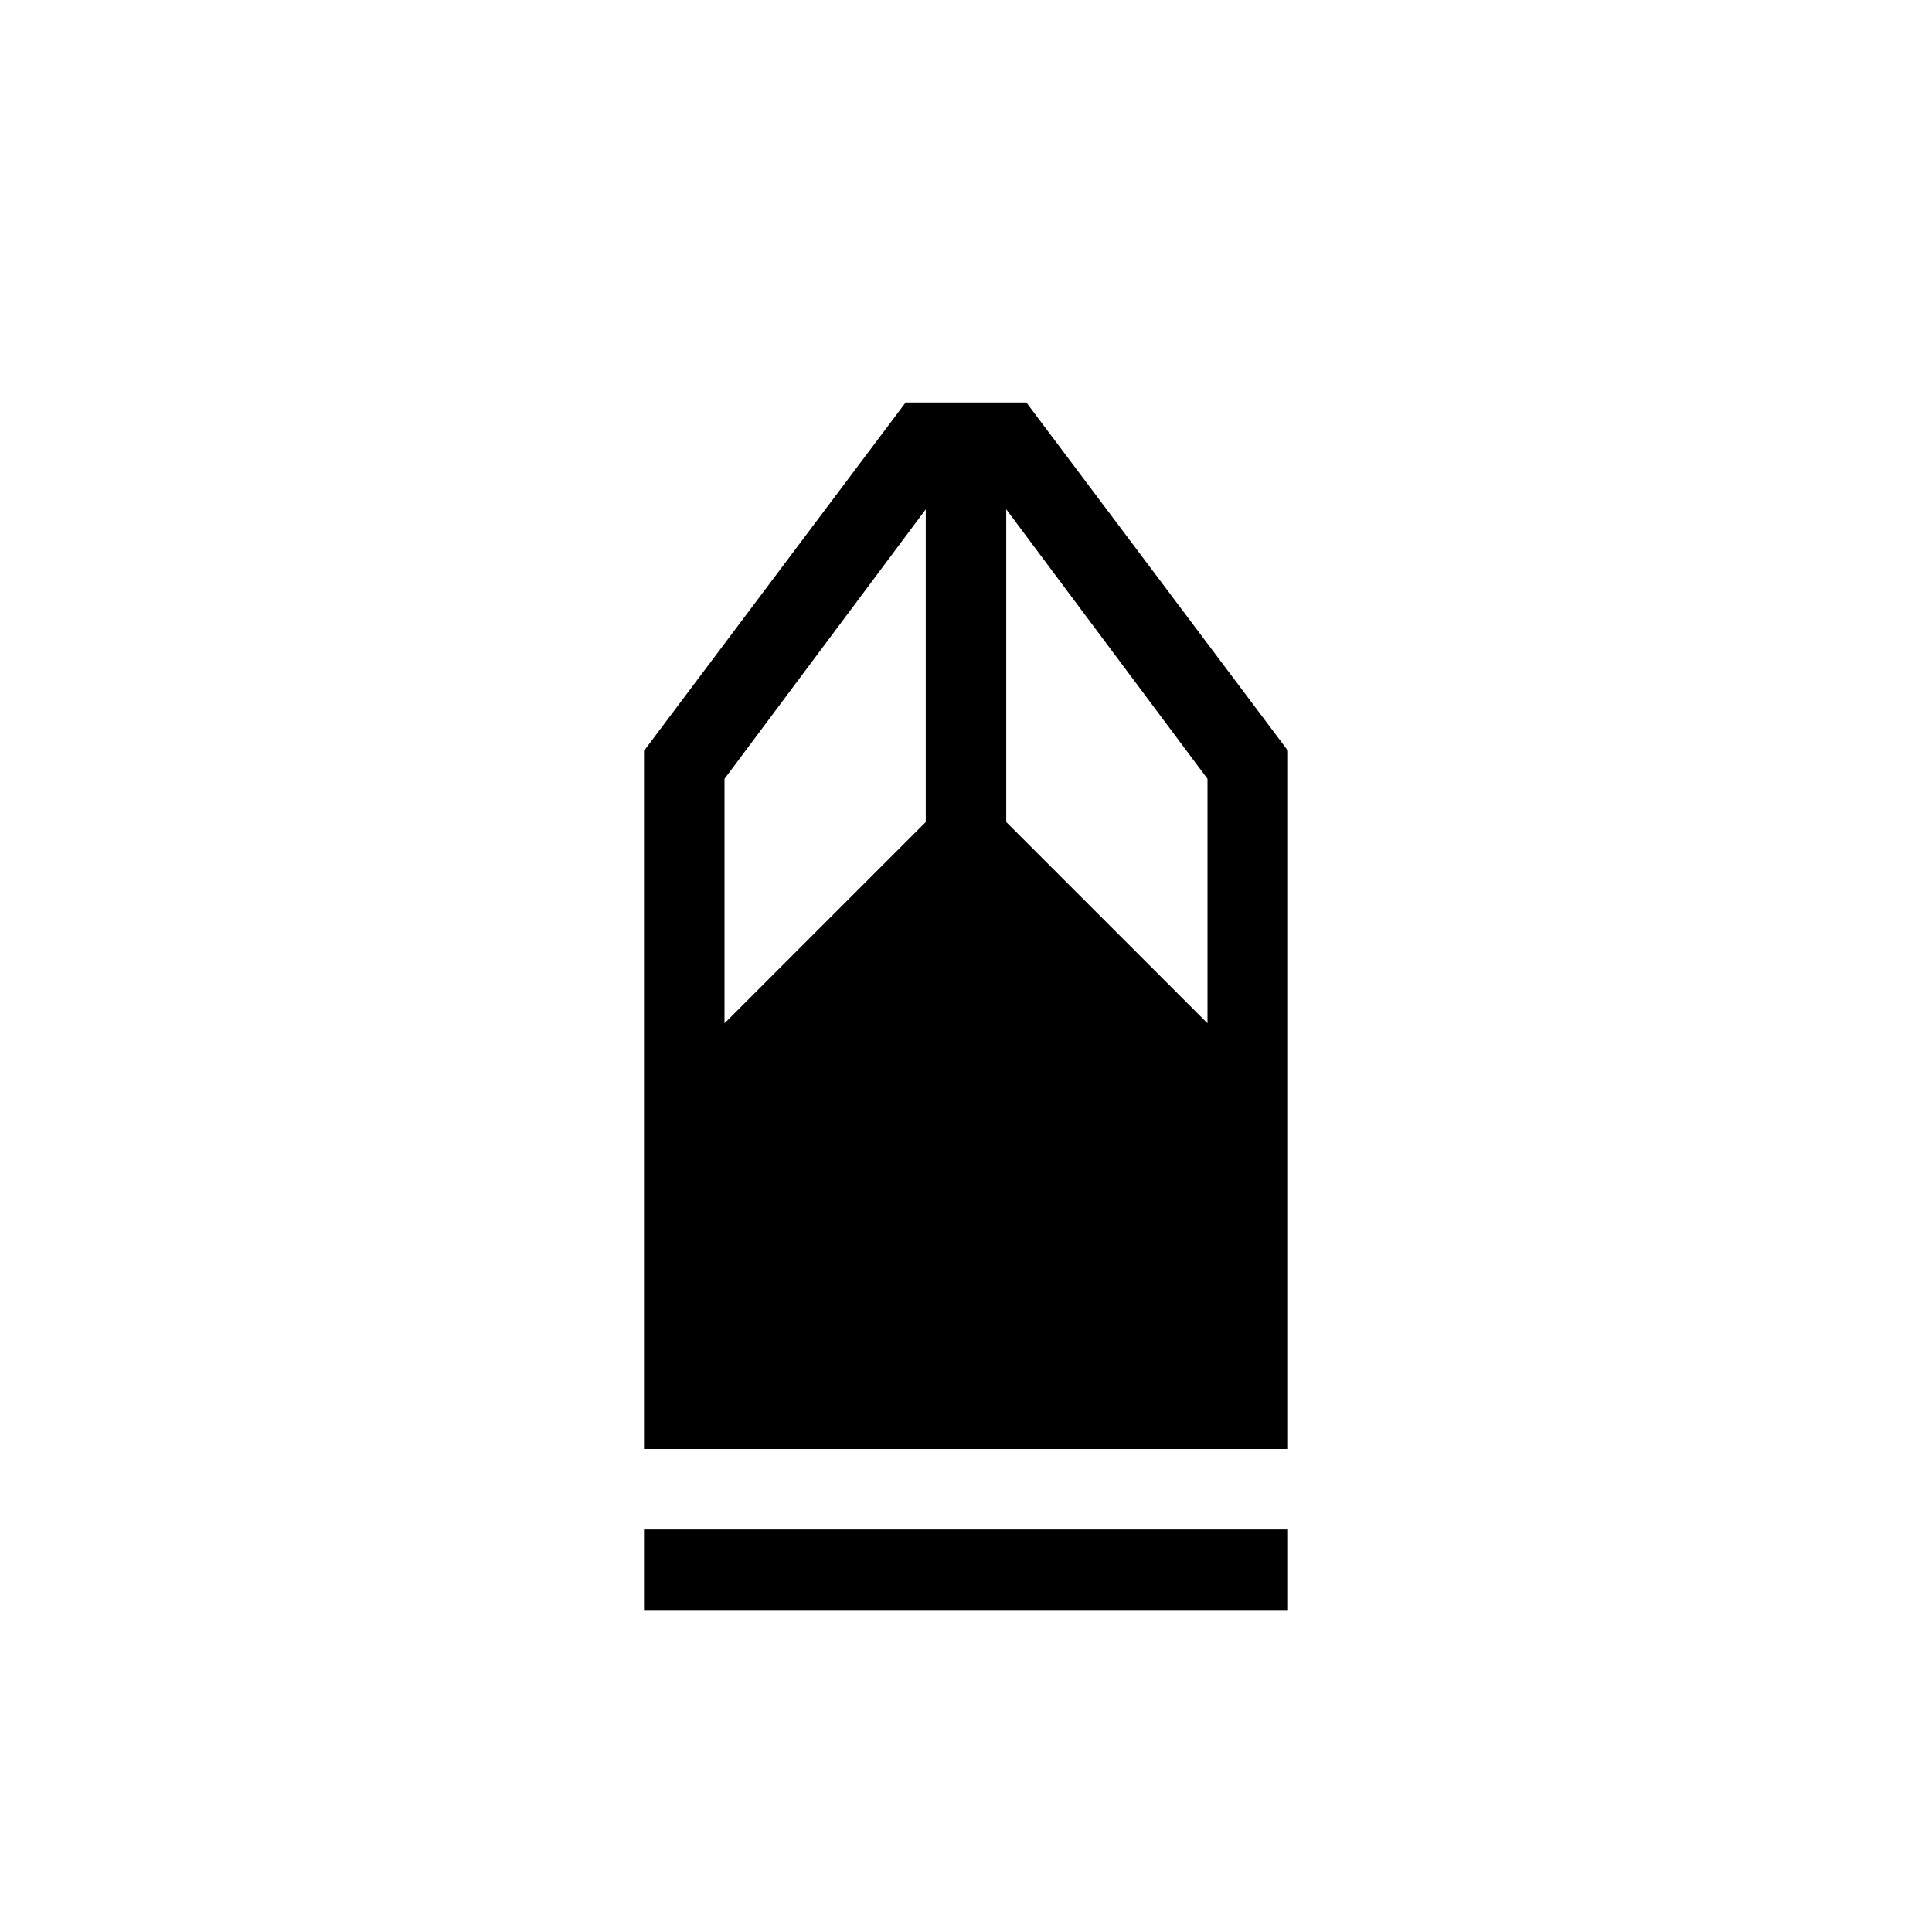 <svg xmlns="http://www.w3.org/2000/svg" height="24" viewBox="0 -960 960 960" width="24"><path d="M320-160v-40h320v40H320Zm0-80v-346.923L450-760h60l130 173.077V-240H320Zm40-211.539 100-100v-155.384L360-573v121.461Zm240 0V-573L500-706.923v155.384l100 100Z"/></svg>